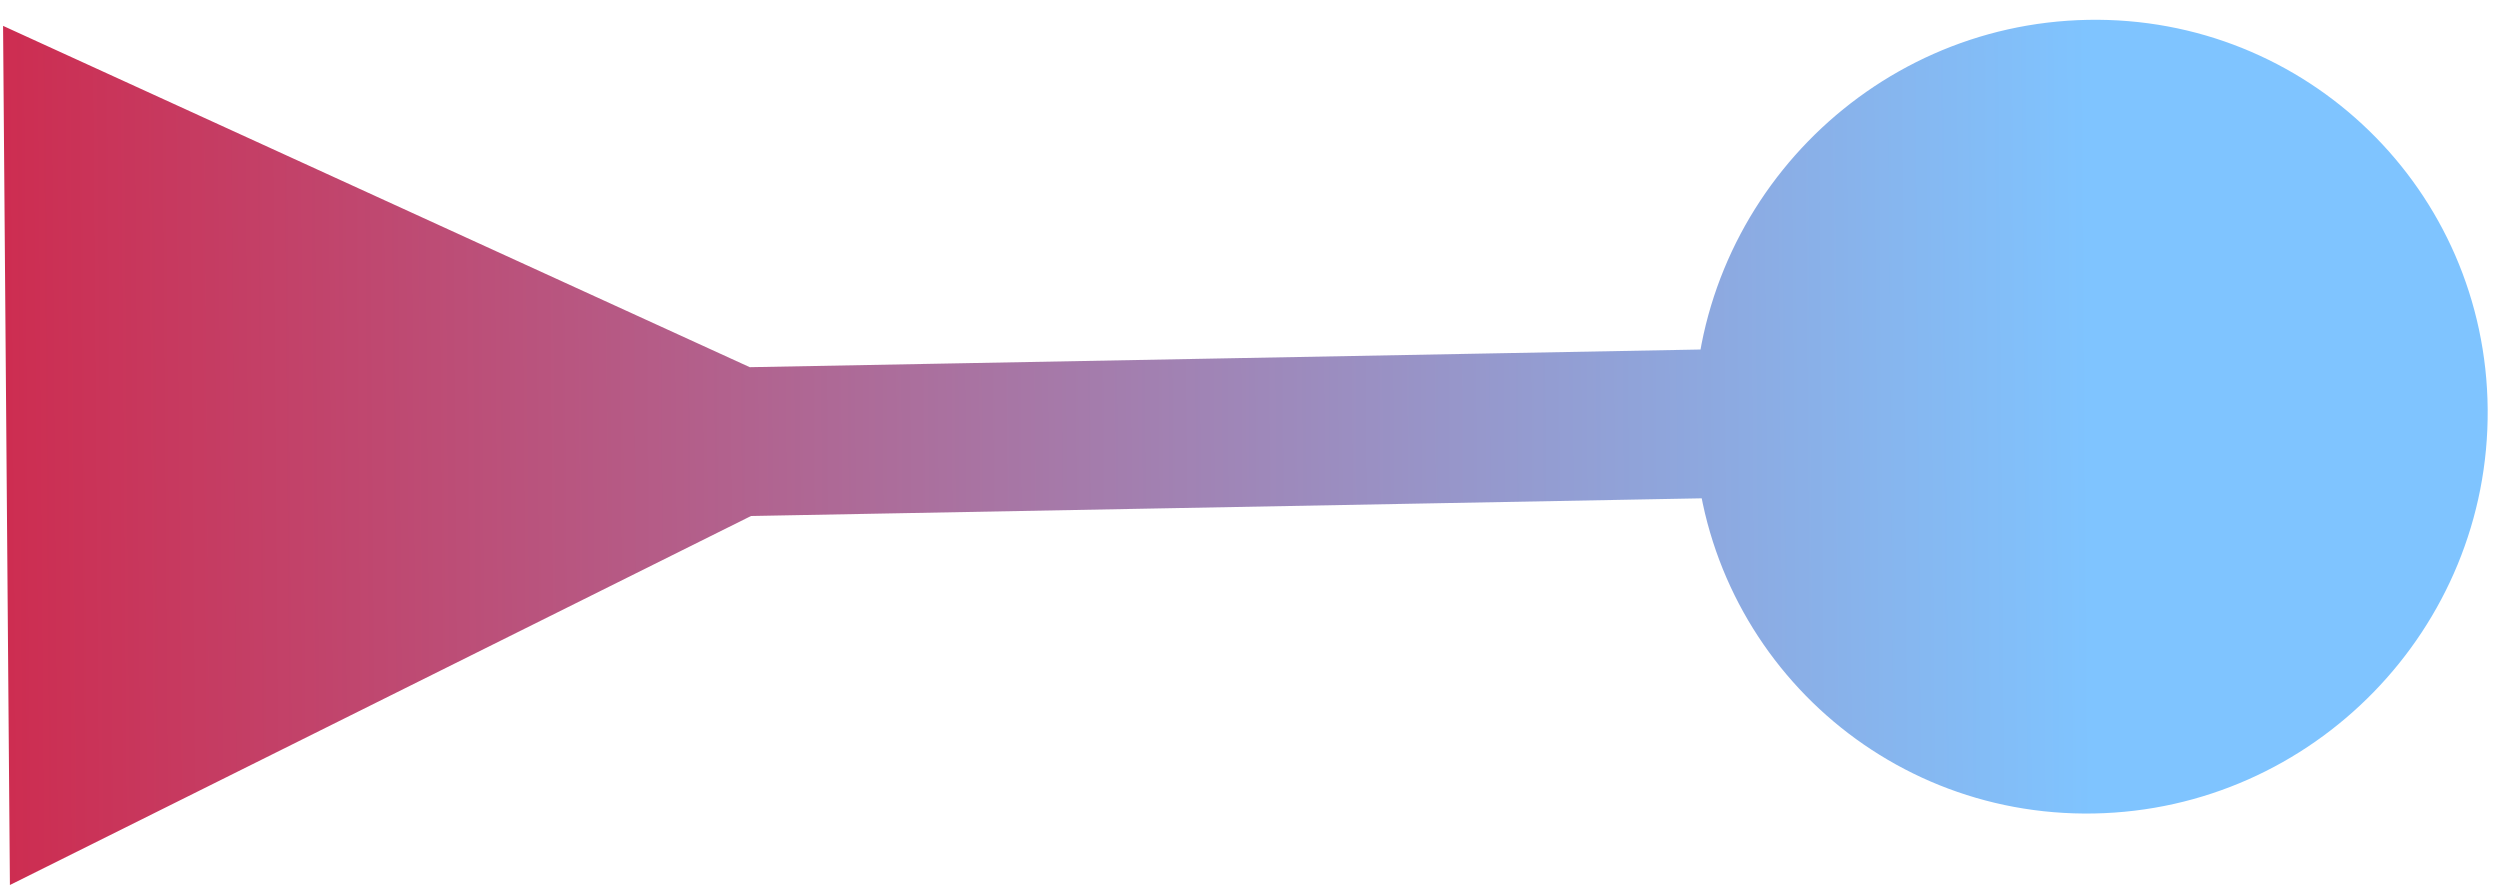 <svg width="84" height="30" viewBox="0 0 84 30" fill="none" xmlns="http://www.w3.org/2000/svg">
<path d="M25.194 12.338L0.103 0.869L0.333 29.736L25.234 17.338L25.194 12.338ZM56.923 14.248C56.982 21.611 62.998 27.47 70.361 27.333C77.723 27.196 83.644 21.116 83.586 13.752C83.527 6.388 77.511 0.53 70.148 0.667C62.786 0.804 56.865 6.884 56.923 14.248ZM22.734 17.384L70.275 16.5L70.235 11.5L22.694 12.384L22.734 17.384Z" fill="url(#paint0_linear_3_2377)"/>
<defs>
<linearGradient id="paint0_linear_3_2377" x1="70.259" y1="14.5" x2="0.216" y2="15.058" gradientUnits="userSpaceOnUse">
<stop stop-color="#7FC4FF"/>
<stop offset="1" stop-color="#CD2D51"/>
</linearGradient>
</defs>
</svg>
